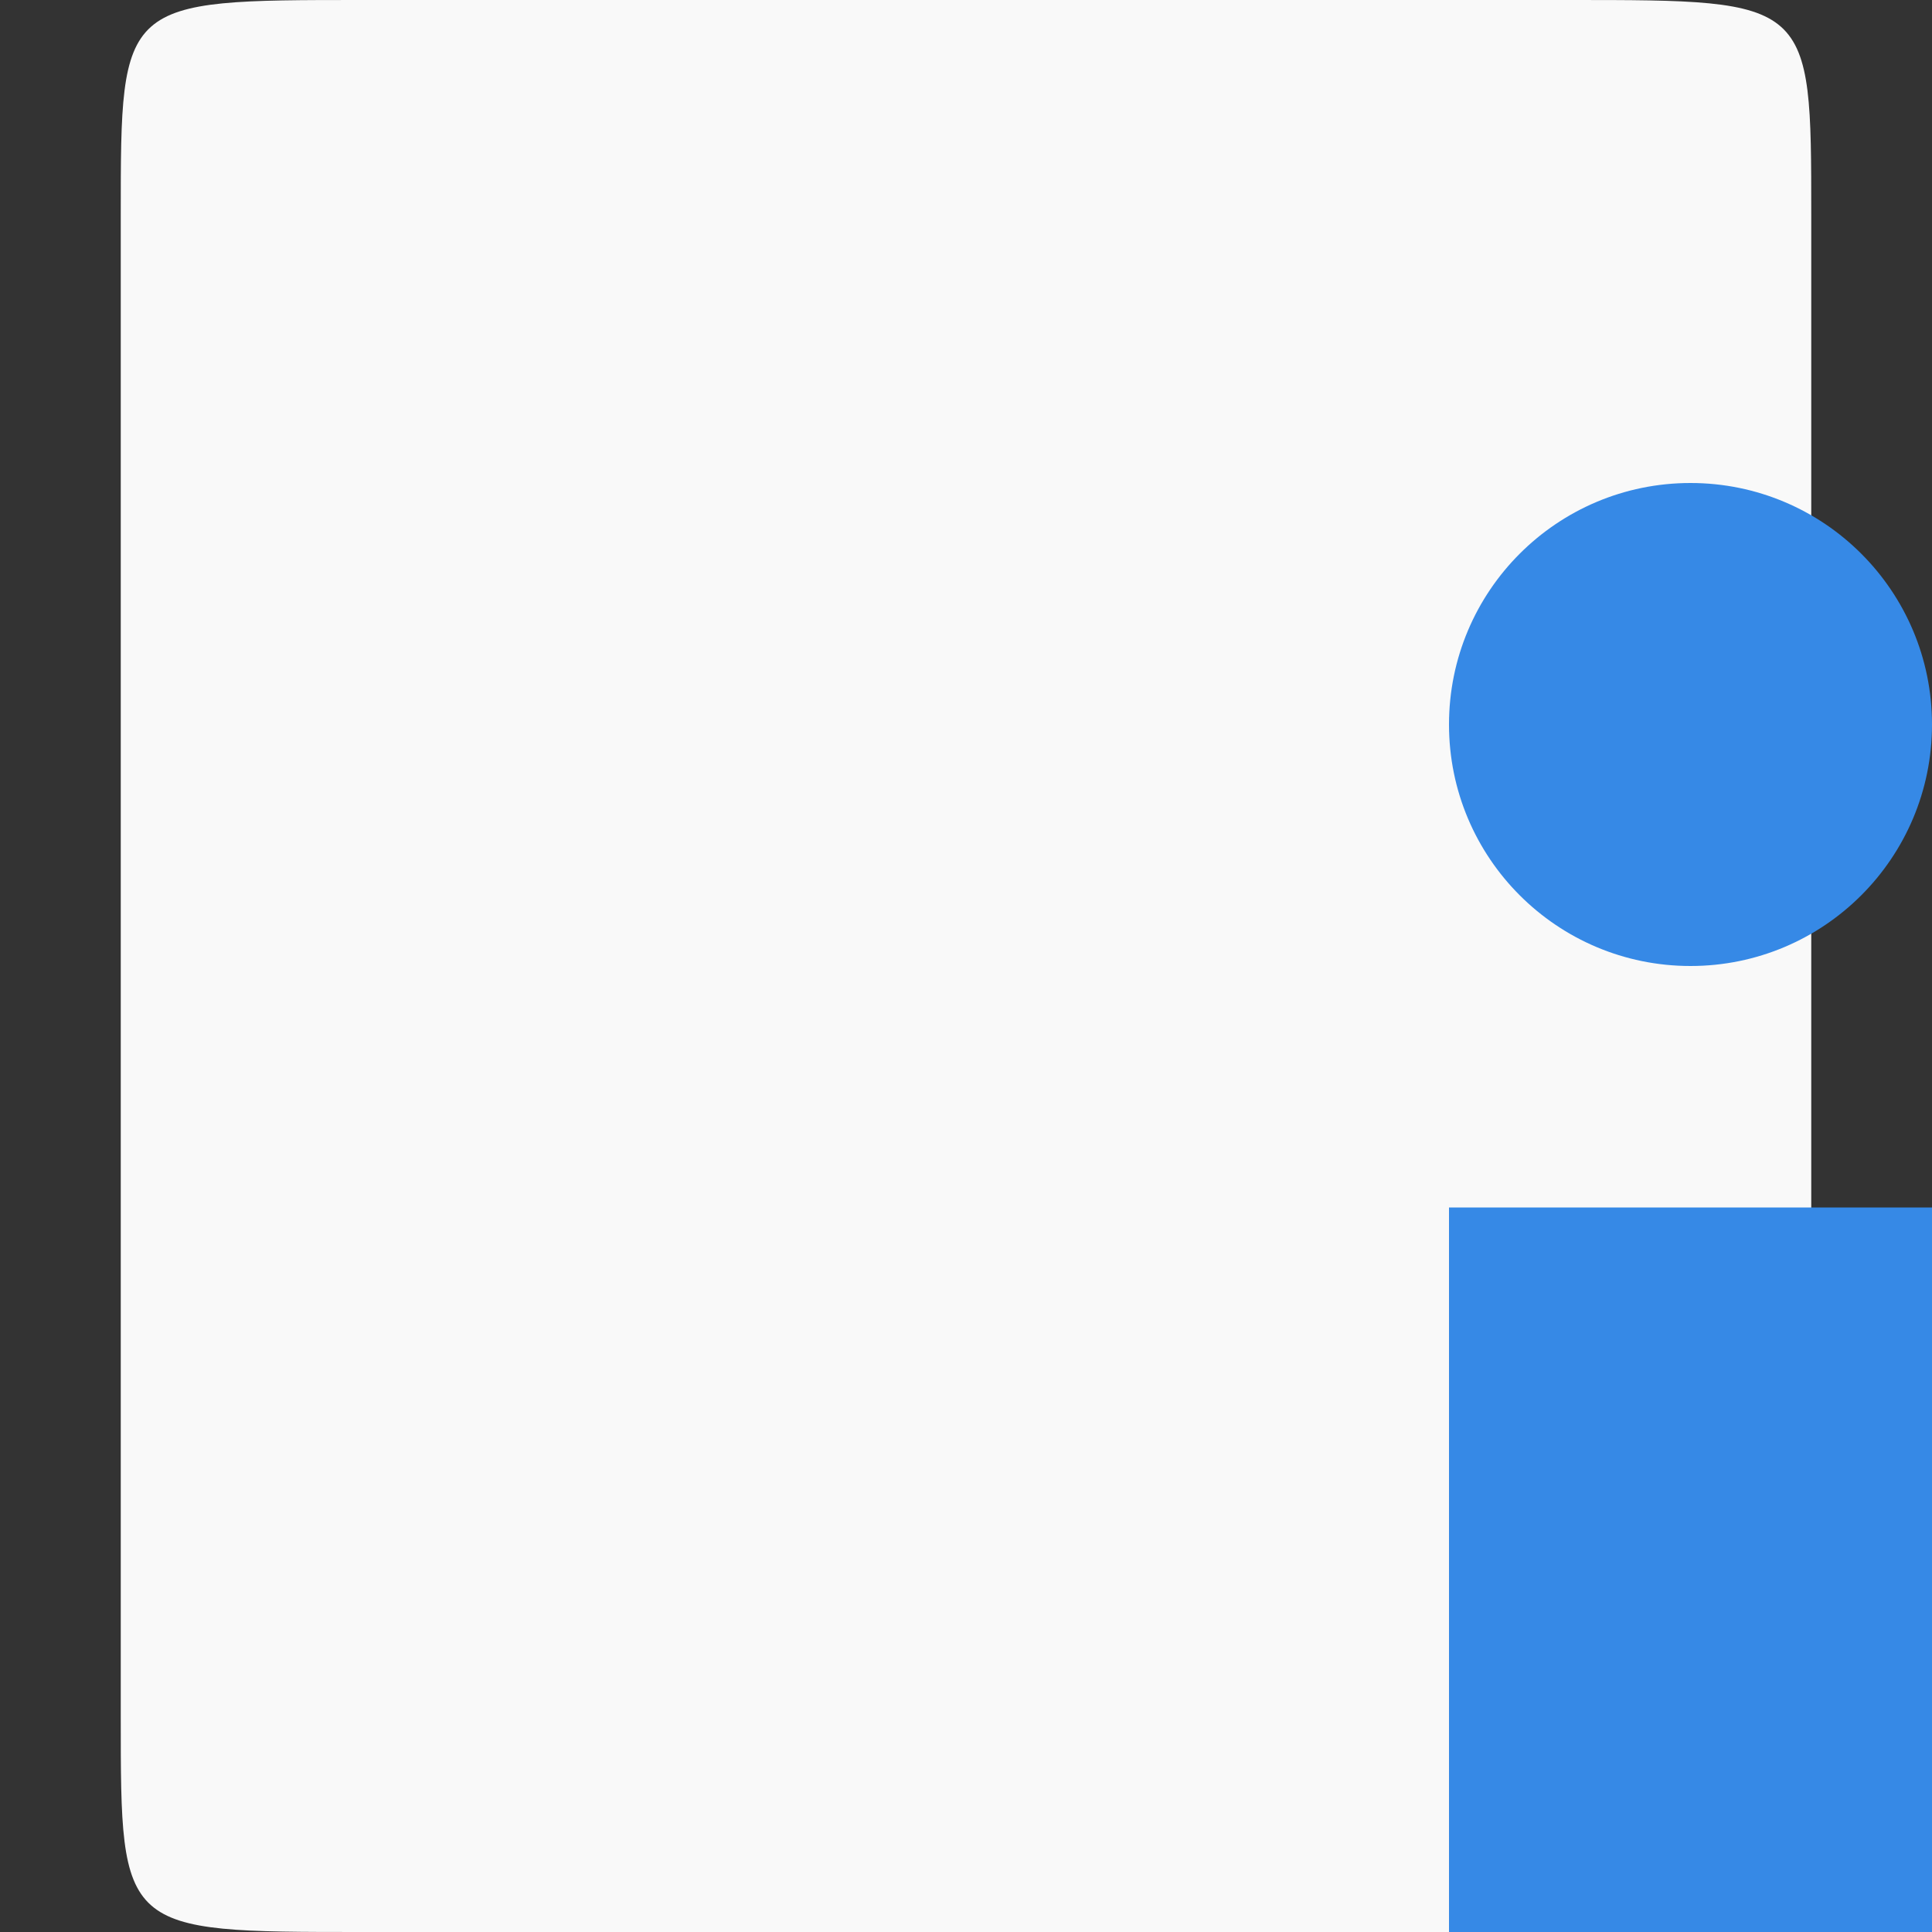 <svg width="16" xmlns="http://www.w3.org/2000/svg" height="16" viewBox="0 0 16 16">
<rect x="0" y="0" width="16" height="16" fill="#333333" stroke="none"/>
<path style="fill:#f9f9f9;fill-rule:evenodd" d="m 3,0 10,0 c 2,0 2,0 2,1.778 L 15,14.222 C 15,16 15,16 13,16 L 3,16 C 1,16 1,16 1,14.222 L 1,1.778 C 1,0 1,0 3,0 z"/>
<g style="fill:#3689e6" transform="translate(-8.475 11.017)">
<path style="word-spacing:0;line-height:125%;letter-spacing:0" d="m 24.475,4.983 -4,0 0,-6 4,0 0,6"/>
<path style="fill-rule:evenodd" d="m 24.475,-5.017 c 0,1.105 -0.895,2 -2,2 -1.105,0 -2,-0.895 -2,-2 0,-1.105 0.895,-2 2,-2 1.105,0 2,0.895 2,2 z"/>
</g>
</svg>

